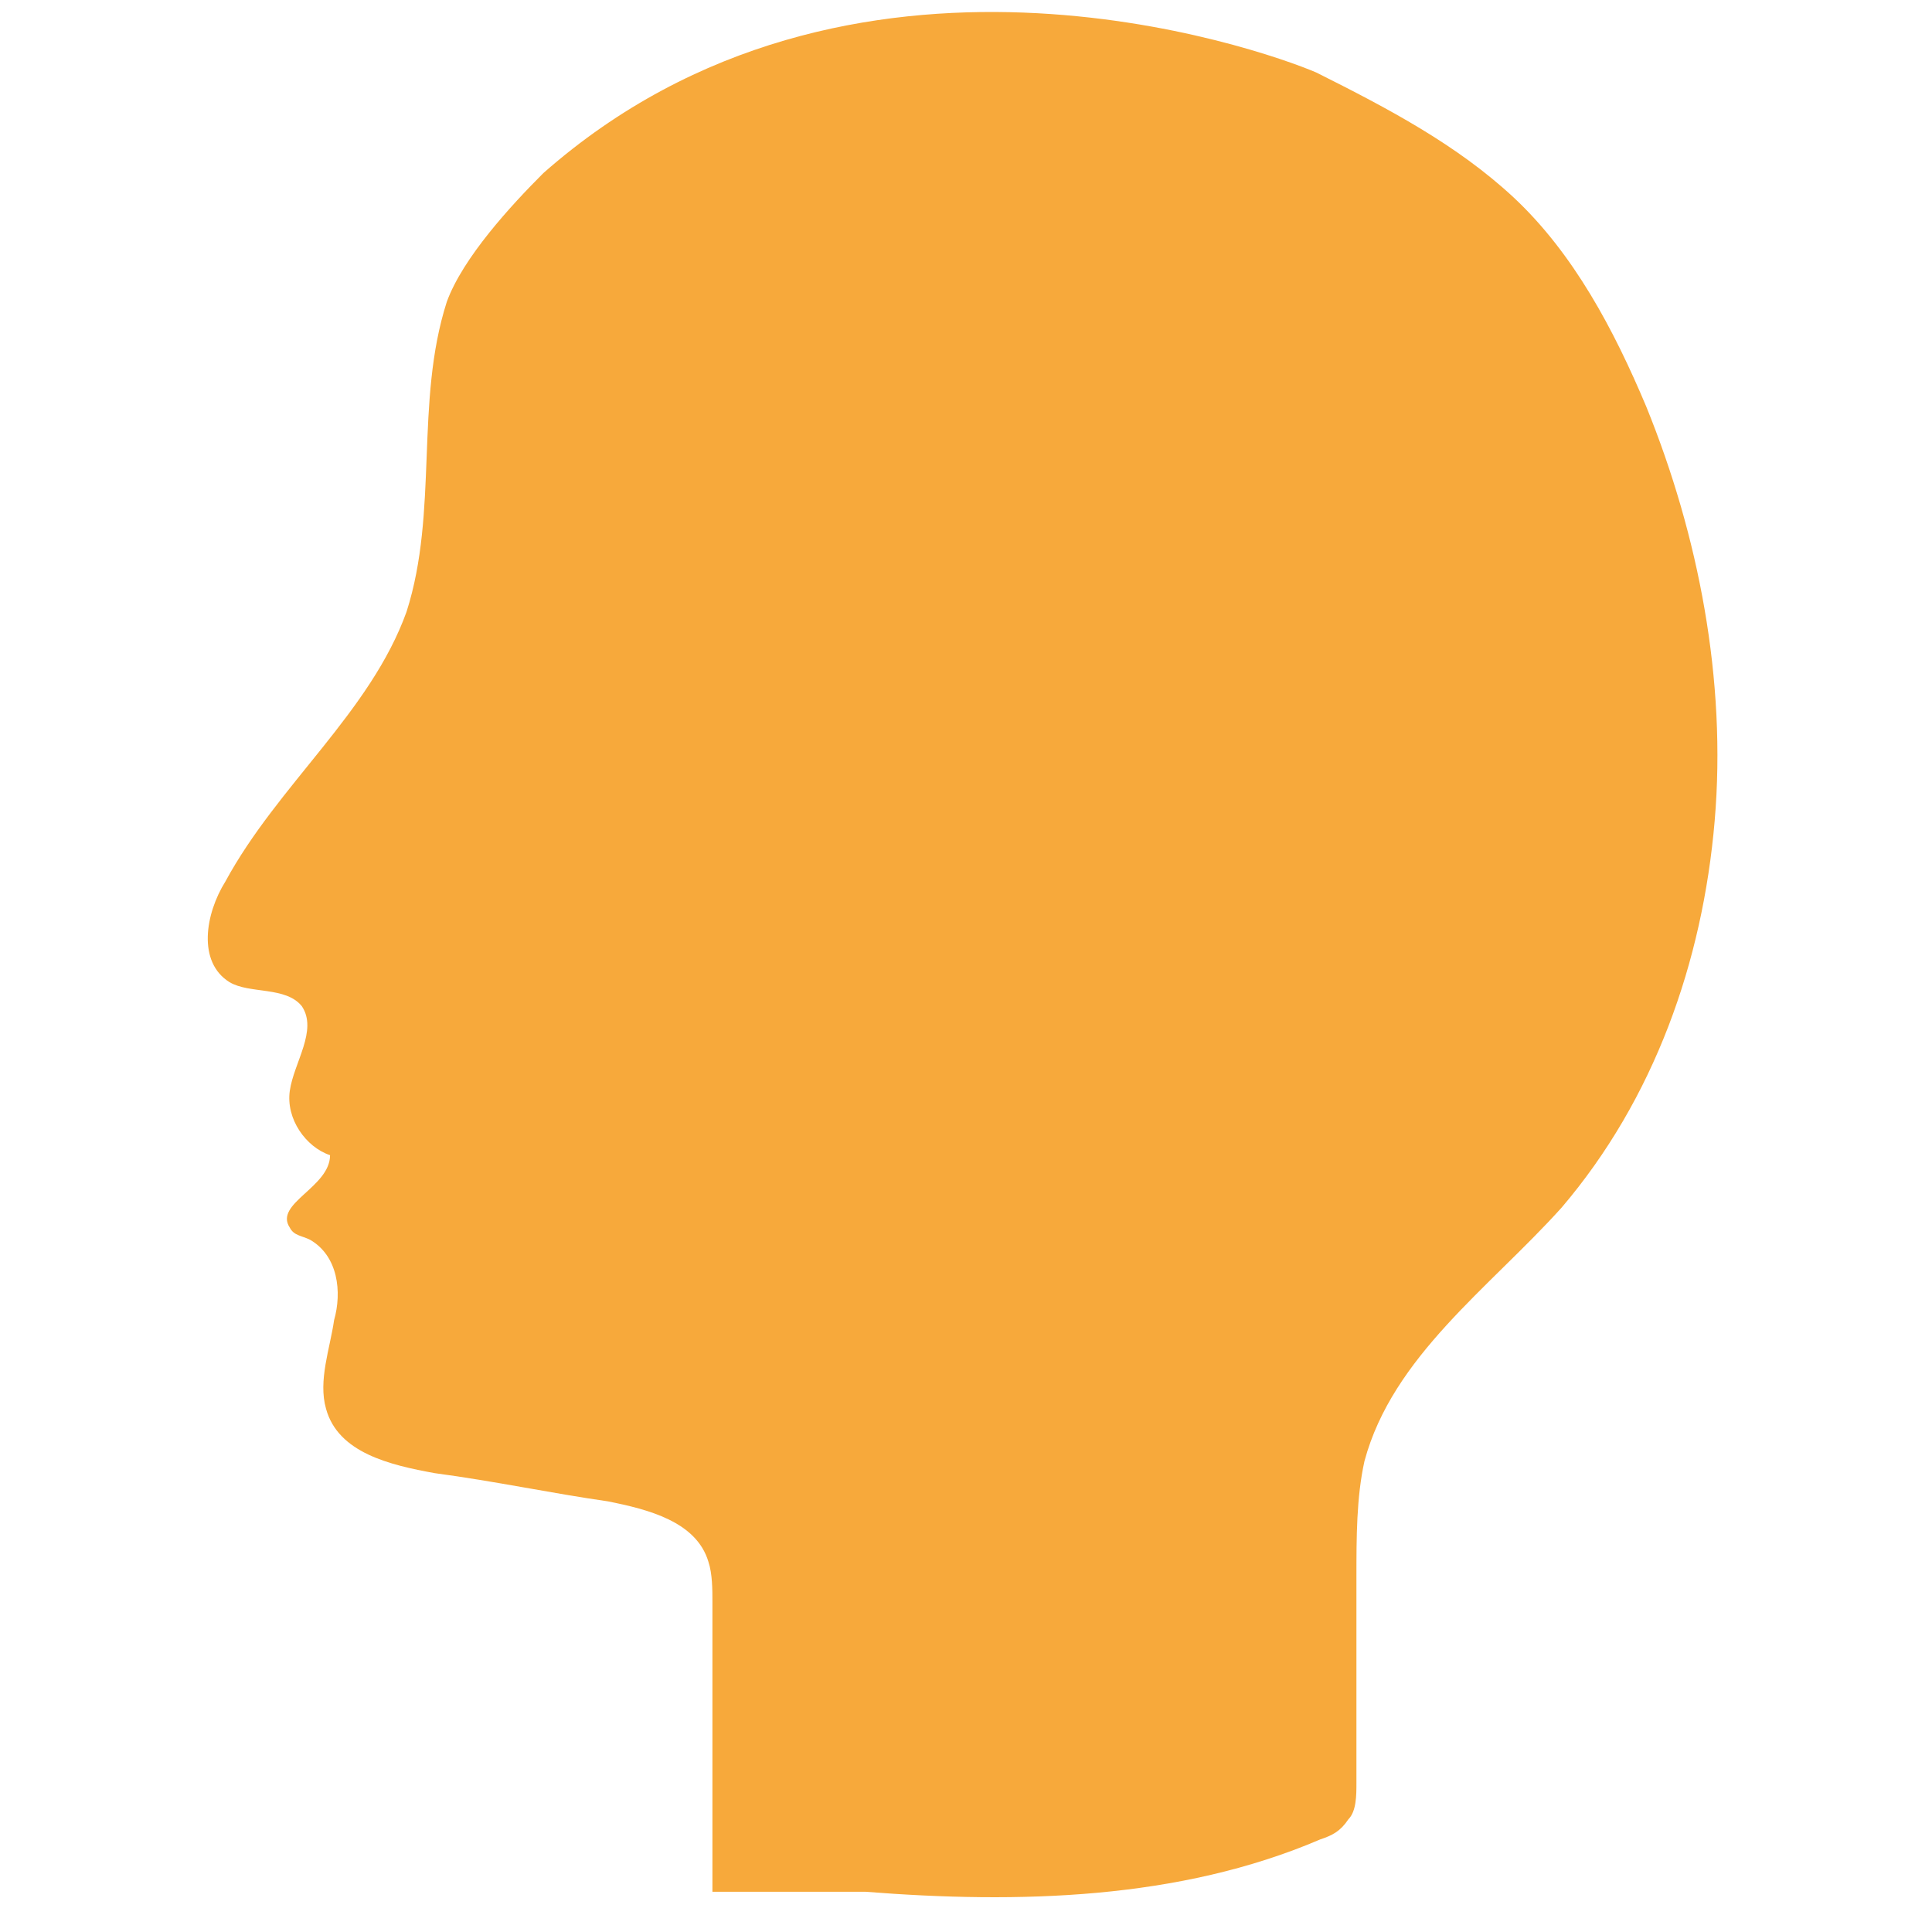 <?xml version='1.0' encoding='utf-8'?>
<!-- Generator: Adobe Illustrator 18.0.0, SVG Export Plug-In . SVG Version: 6.00 Build 0)  -->
<!DOCTYPE svg PUBLIC '-//W3C//DTD SVG 1.1//EN' 'http://www.w3.org/Graphics/SVG/1.1/DTD/svg11.dtd'>
<svg width='100px' height='100px' version='1.1' id='Layer_1' xmlns='http://www.w3.org/2000/svg' xmlns:xlink='http://www.w3.org/1999/xlink' x='0px' y='0px'
	 viewBox='0 0 48 48' enable-background='new 0 0 48 48' xml:space='preserve'>
<g>
	<path fill='#F7A93B' d='M17.7,47c0-2.4,0-4.8,0-7.2c0-0.3,0-0.7-0.1-1c-0.3-1-1.5-1.3-2.5-1.5c-1.4-0.2-2.8-0.5-4.3-0.7
		c-1.1-0.2-2.4-0.5-2.7-1.6c-0.2-0.7,0.1-1.5,0.2-2.2c0.2-0.7,0.1-1.6-0.6-2c-0.2-0.1-0.4-0.1-0.5-0.3c-0.4-0.6,1-1,1-1.8
		c-0.6-0.2-1.1-0.9-1-1.6c0.1-0.7,0.7-1.5,0.3-2.1c-0.4-0.5-1.3-0.3-1.8-0.6c-0.8-0.5-0.6-1.7-0.1-2.5c1.3-2.4,3.6-4.2,4.5-6.7
		c0.8-2.5,0.2-5.2,1-7.7c0.4-1.1,1.6-2.4,2.4-3.2c7.6-6.7,17.8-3.1,19.2-2.5c1.8,0.9,3.5,1.8,4.9,3.1c1.5,1.4,2.5,3.3,3.3,5.2
		c1.3,3.2,2,6.8,1.7,10.3c-0.3,3.5-1.5,6.9-3.8,9.6c-1.8,2-4.2,3.7-4.9,6.3c-0.2,0.9-0.2,1.9-0.2,2.9c0,1.7,0,3.4,0,5.1
		c0,0.3,0,0.7-0.2,0.9c-0.2,0.3-0.4,0.4-0.7,0.5c-3.5,1.5-7.5,1.6-11.3,1.3L17.7,47z'/>
</g>
</svg>
